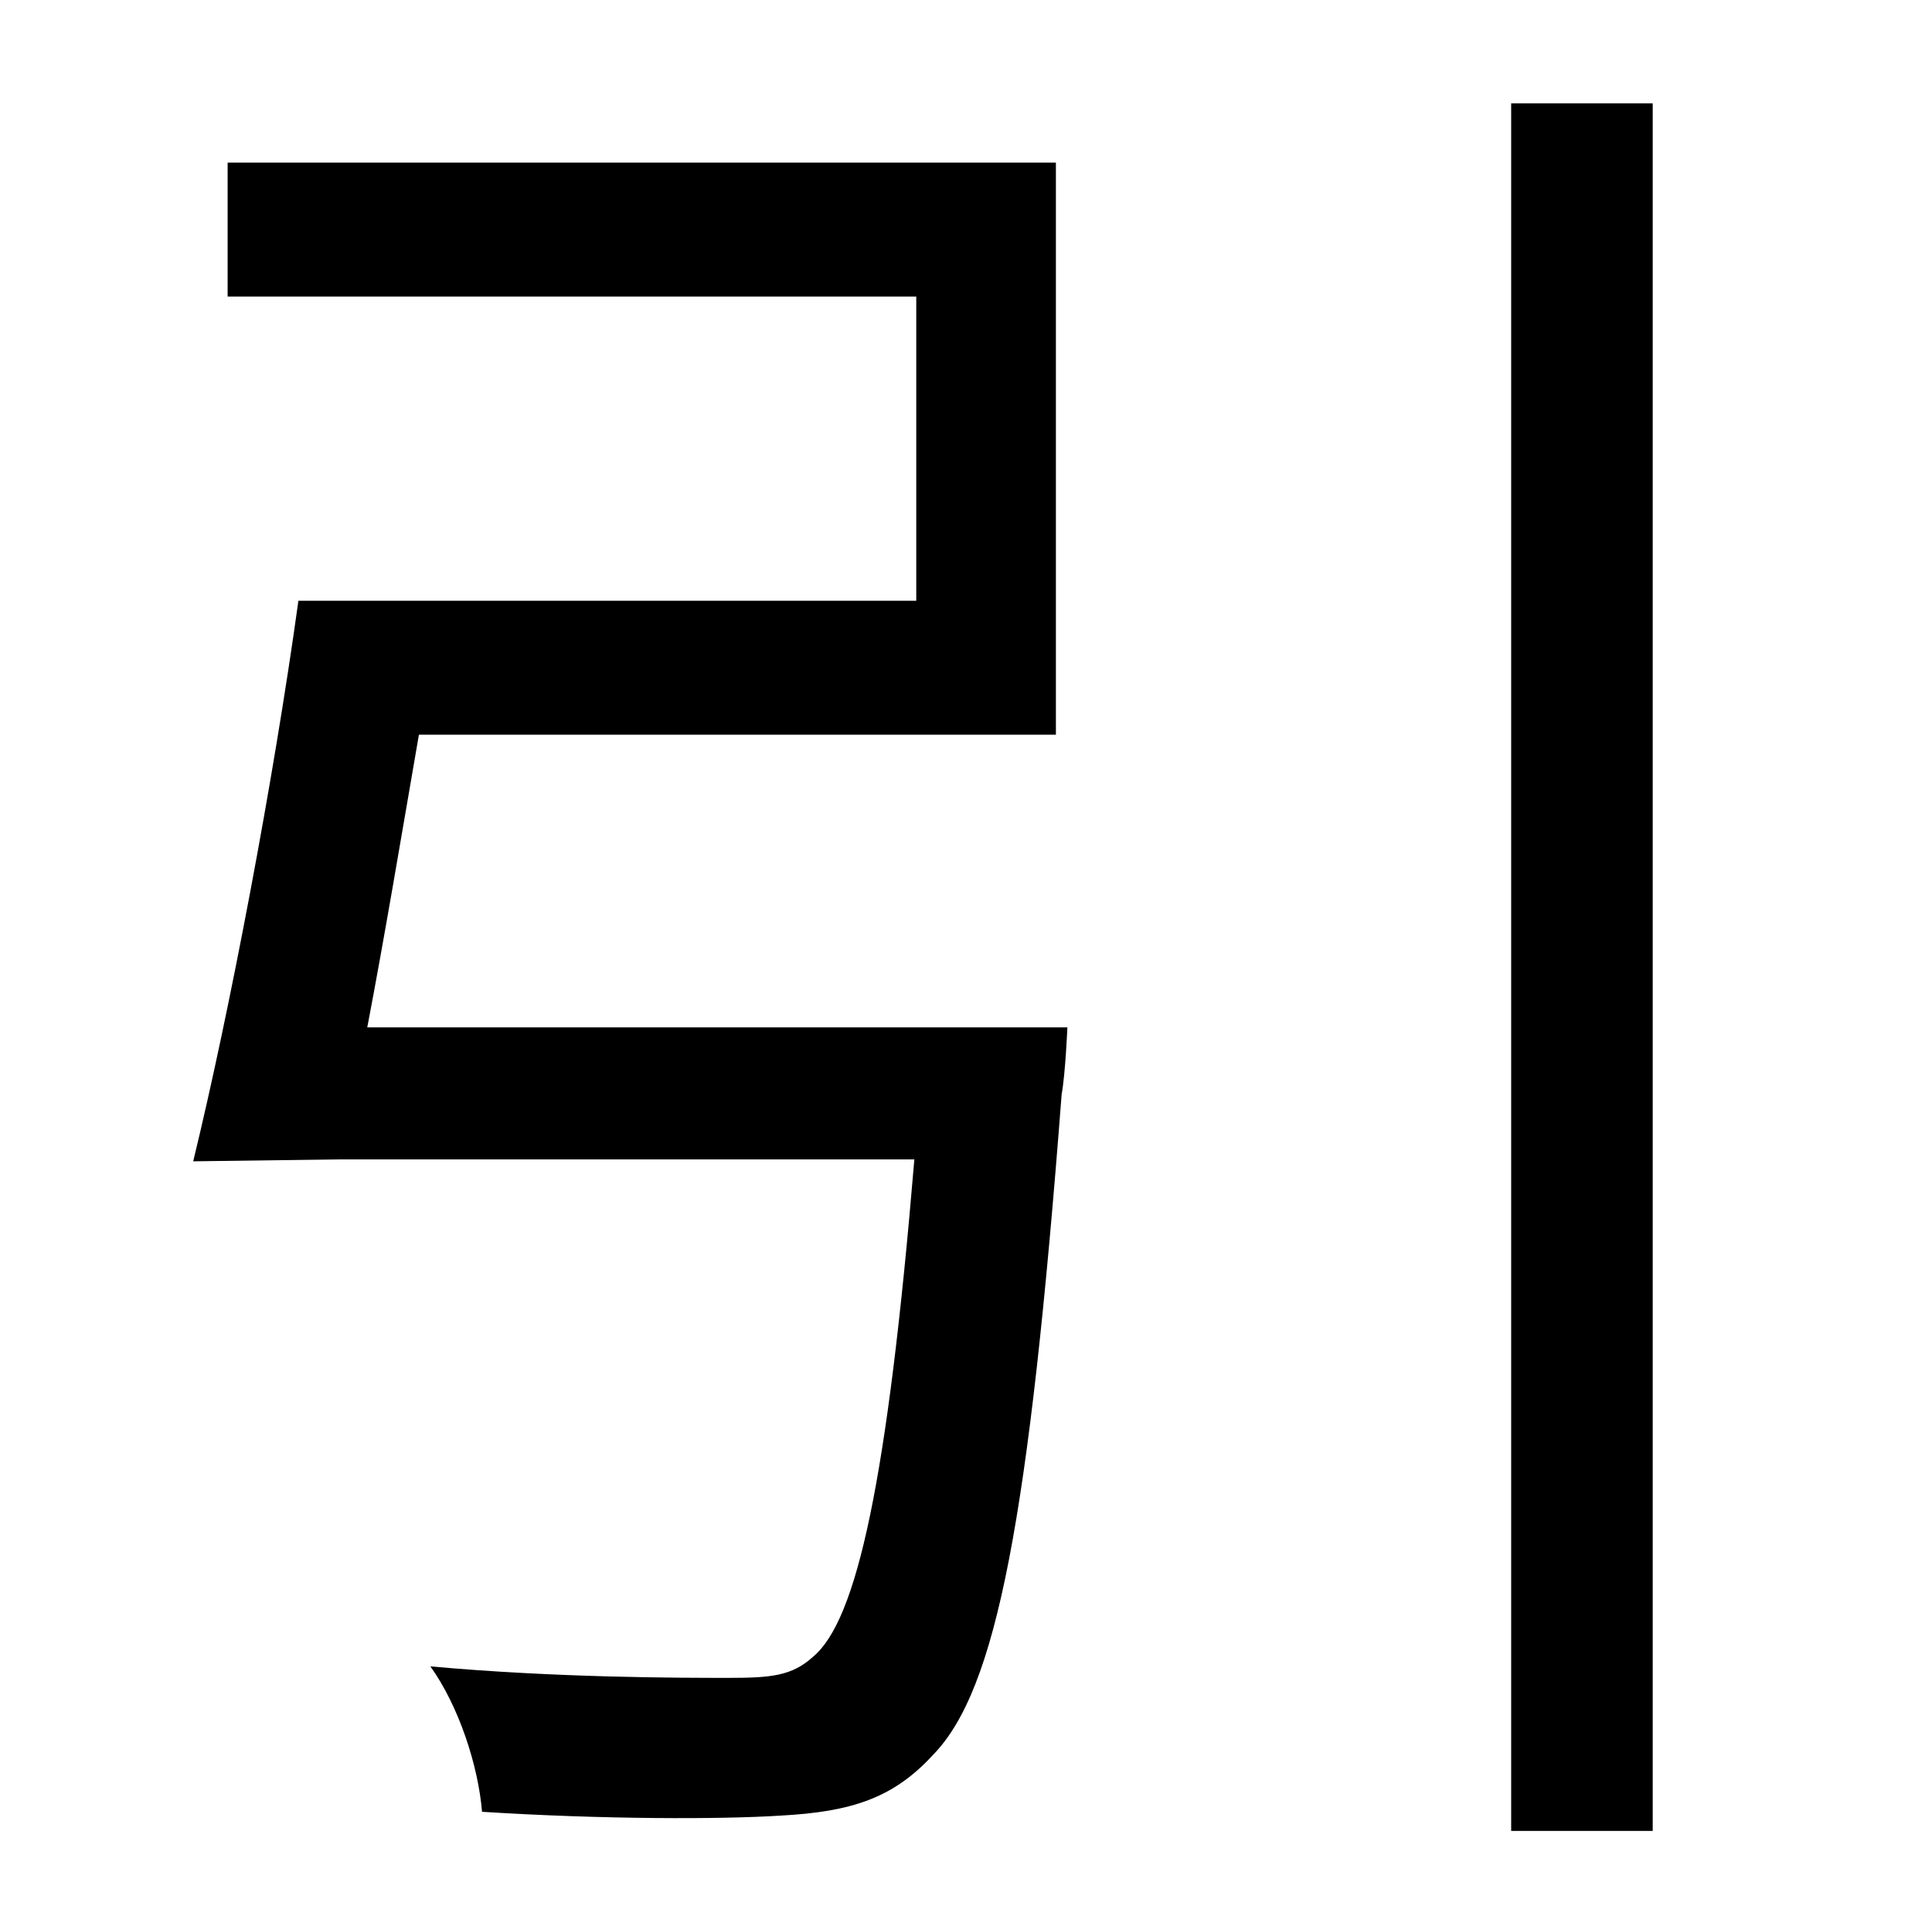 <?xml version="1.0" standalone="no"?>
<!DOCTYPE svg PUBLIC "-//W3C//DTD SVG 1.1//EN" "http://www.w3.org/Graphics/SVG/1.1/DTD/svg11.dtd" >
<svg xmlns="http://www.w3.org/2000/svg" xmlns:xlink="http://www.w3.org/1999/xlink" version="1.1" viewBox="-10 0 1010 1000">
   <path fill="currentColor"
d="M182 537h366s-1 24 -3 35c-17 222 -34 311 -67 345c-21 23 -43 30 -80 32c-31 2 -93 2 -156 -2c-2 -24 -12 -55 -27 -76c66 6 131 6 156 6c22 0 33 -1 44 -11c23 -19 39 -92 53 -260h-301l-76 1c19 -78 42 -199 55 -293h323v-159h-360v-70h433v299h-333
c-9 52 -18 106 -27 153zM780 54h74v903h-74v-903z" />
</svg>
